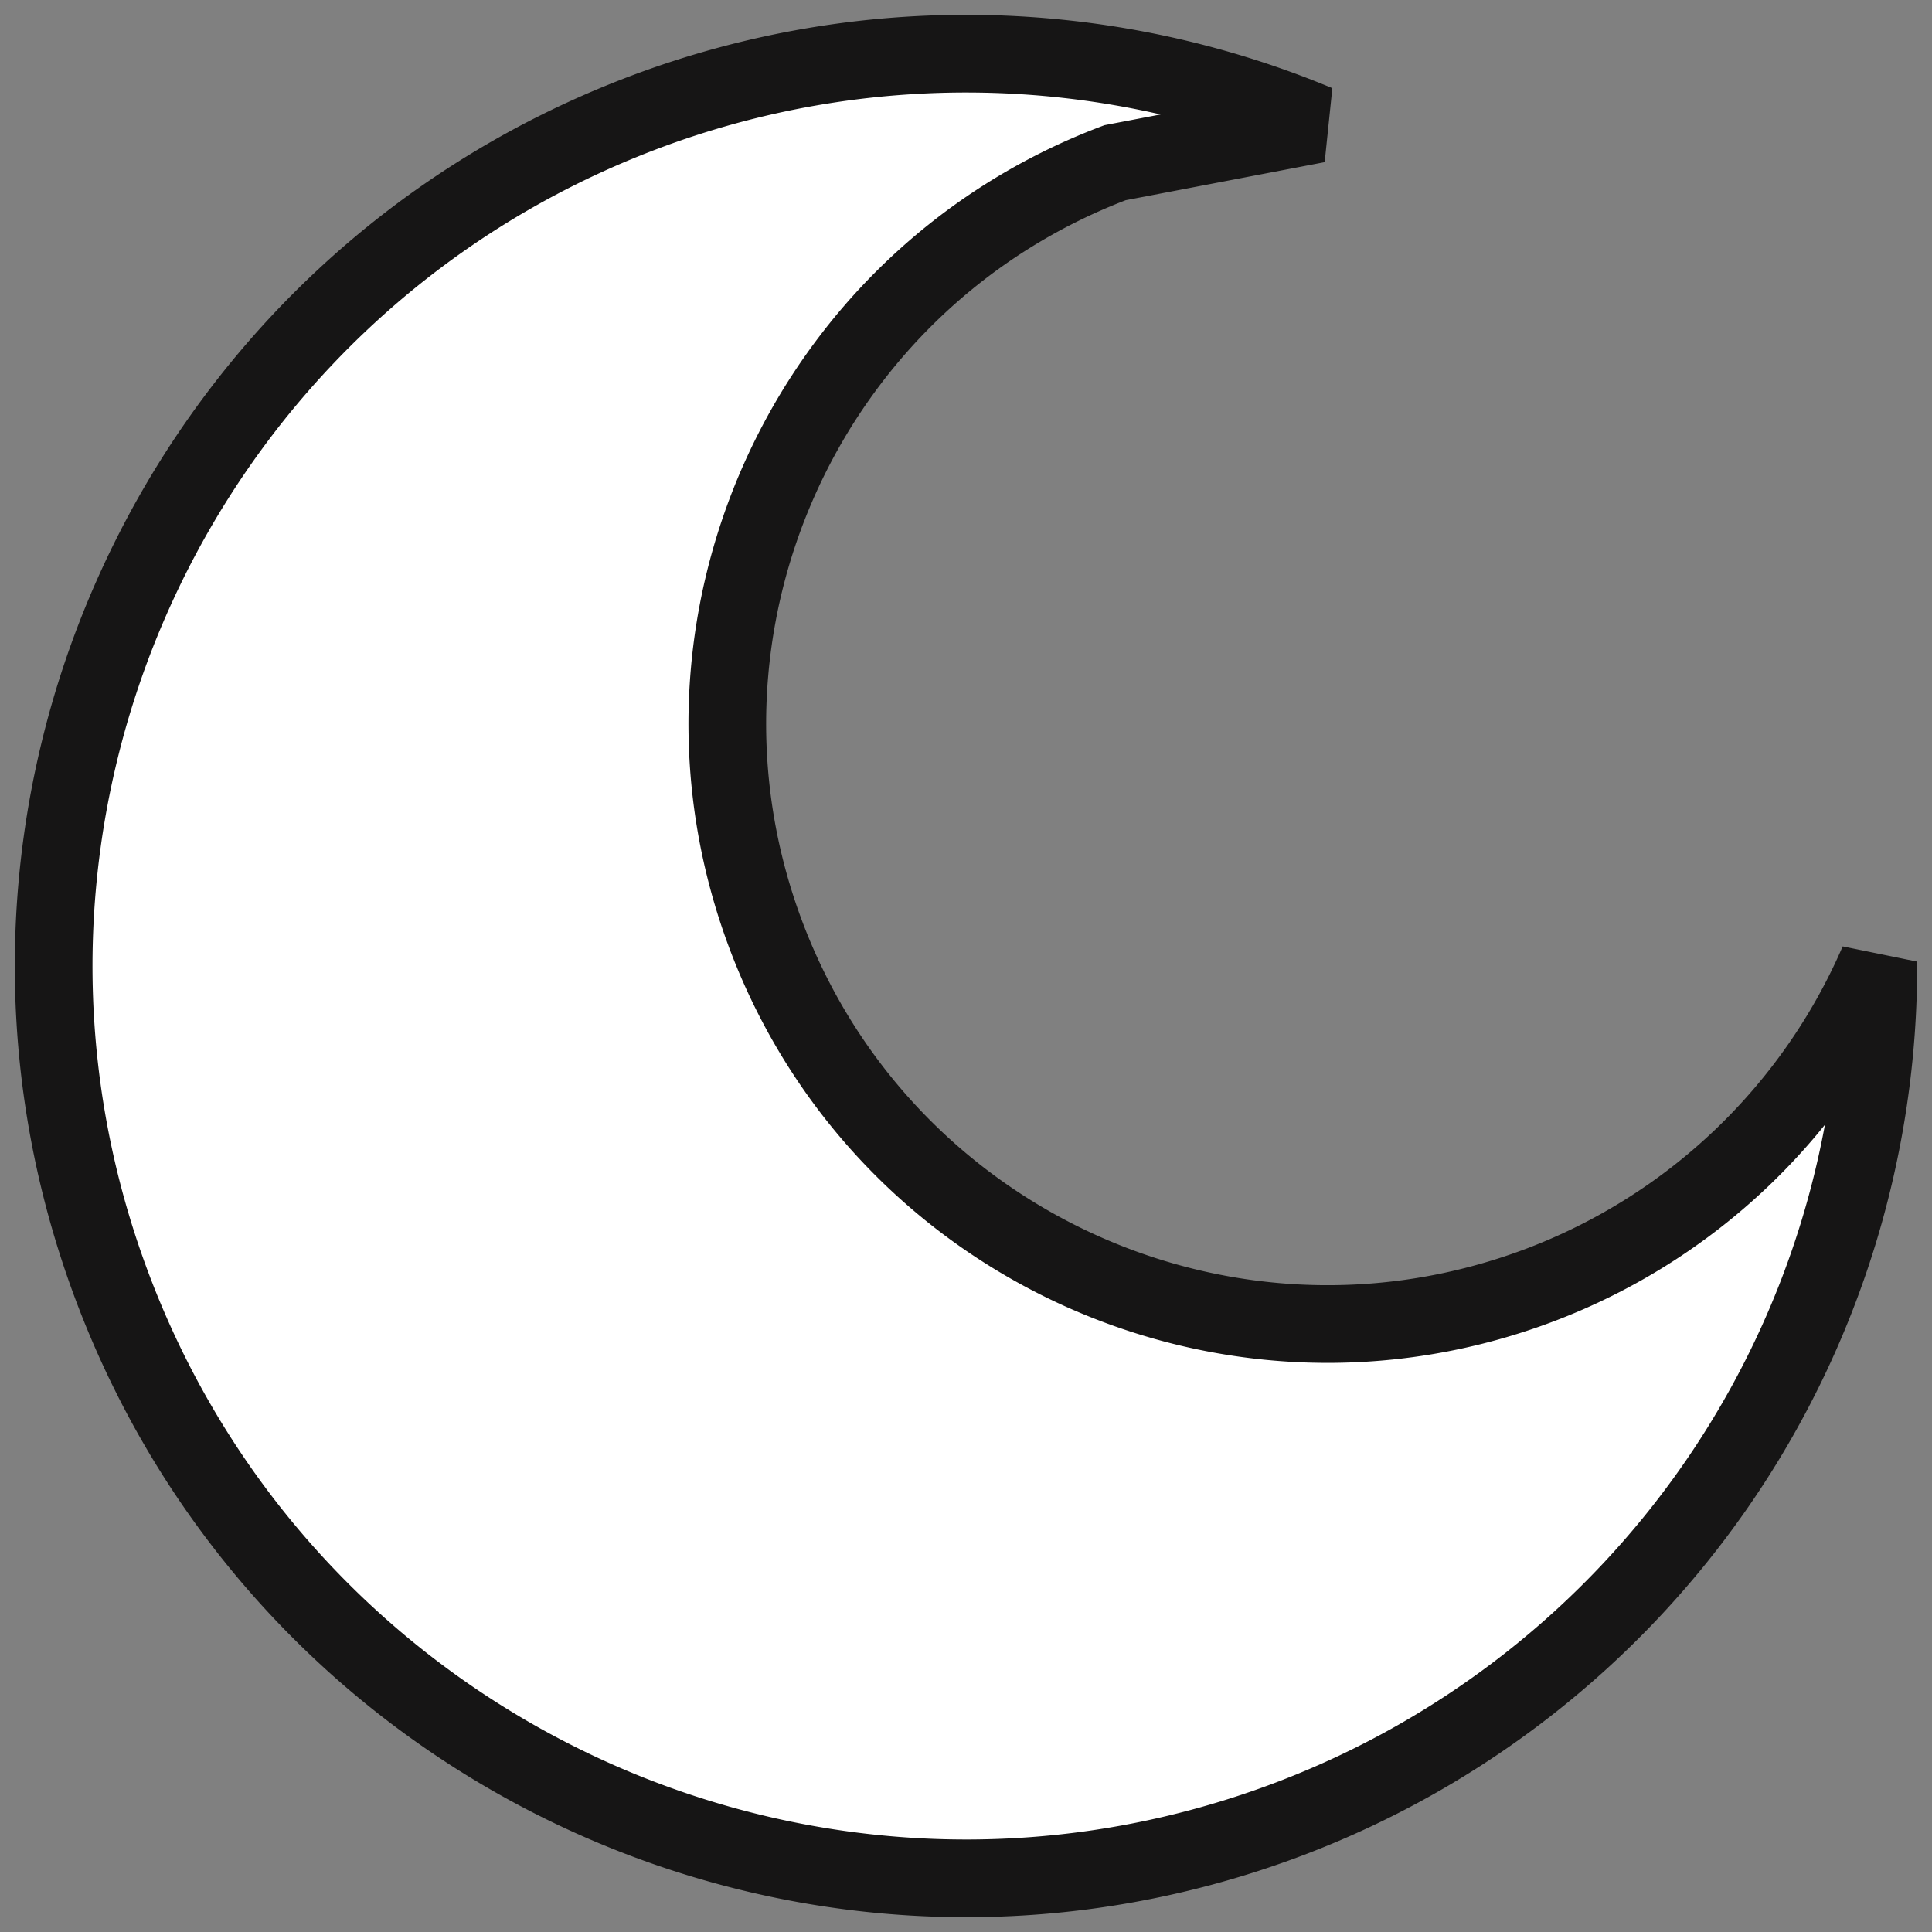 <svg xmlns="http://www.w3.org/2000/svg" width="1000.86" height="1000.87" viewBox="0 0 1000.86 1000.87">
  <rect x="0" y="0" width="1000.86" height="1000.87" fill="#808080" stroke="none"/>
  <defs>
    <style>
      .cls-1 {
        fill: #fff;
        stroke: #161515;
        stroke-miterlimit: 3;
        stroke-width: 40.24px;
      }
    </style>
  </defs>
  <g id="Moon_Simple" data-name="Moon Simple">
    <path id="Moon" class="cls-1" d="M333.2,58.4C89.11,150.8-33.87,423.57,58.53,667.67S423.7,1034.73,667.79,942.34A472.56,472.56,0,0,0,973.06,498.25,310.83,310.83,0,0,1,797.76,665.7C637.21,726.47,457.8,645.58,397,485s20.12-340,180.66-400.72h0L682.46,64.24A472.58,472.58,0,0,0,333.2,58.4Z"/>
  </g>
</svg>
